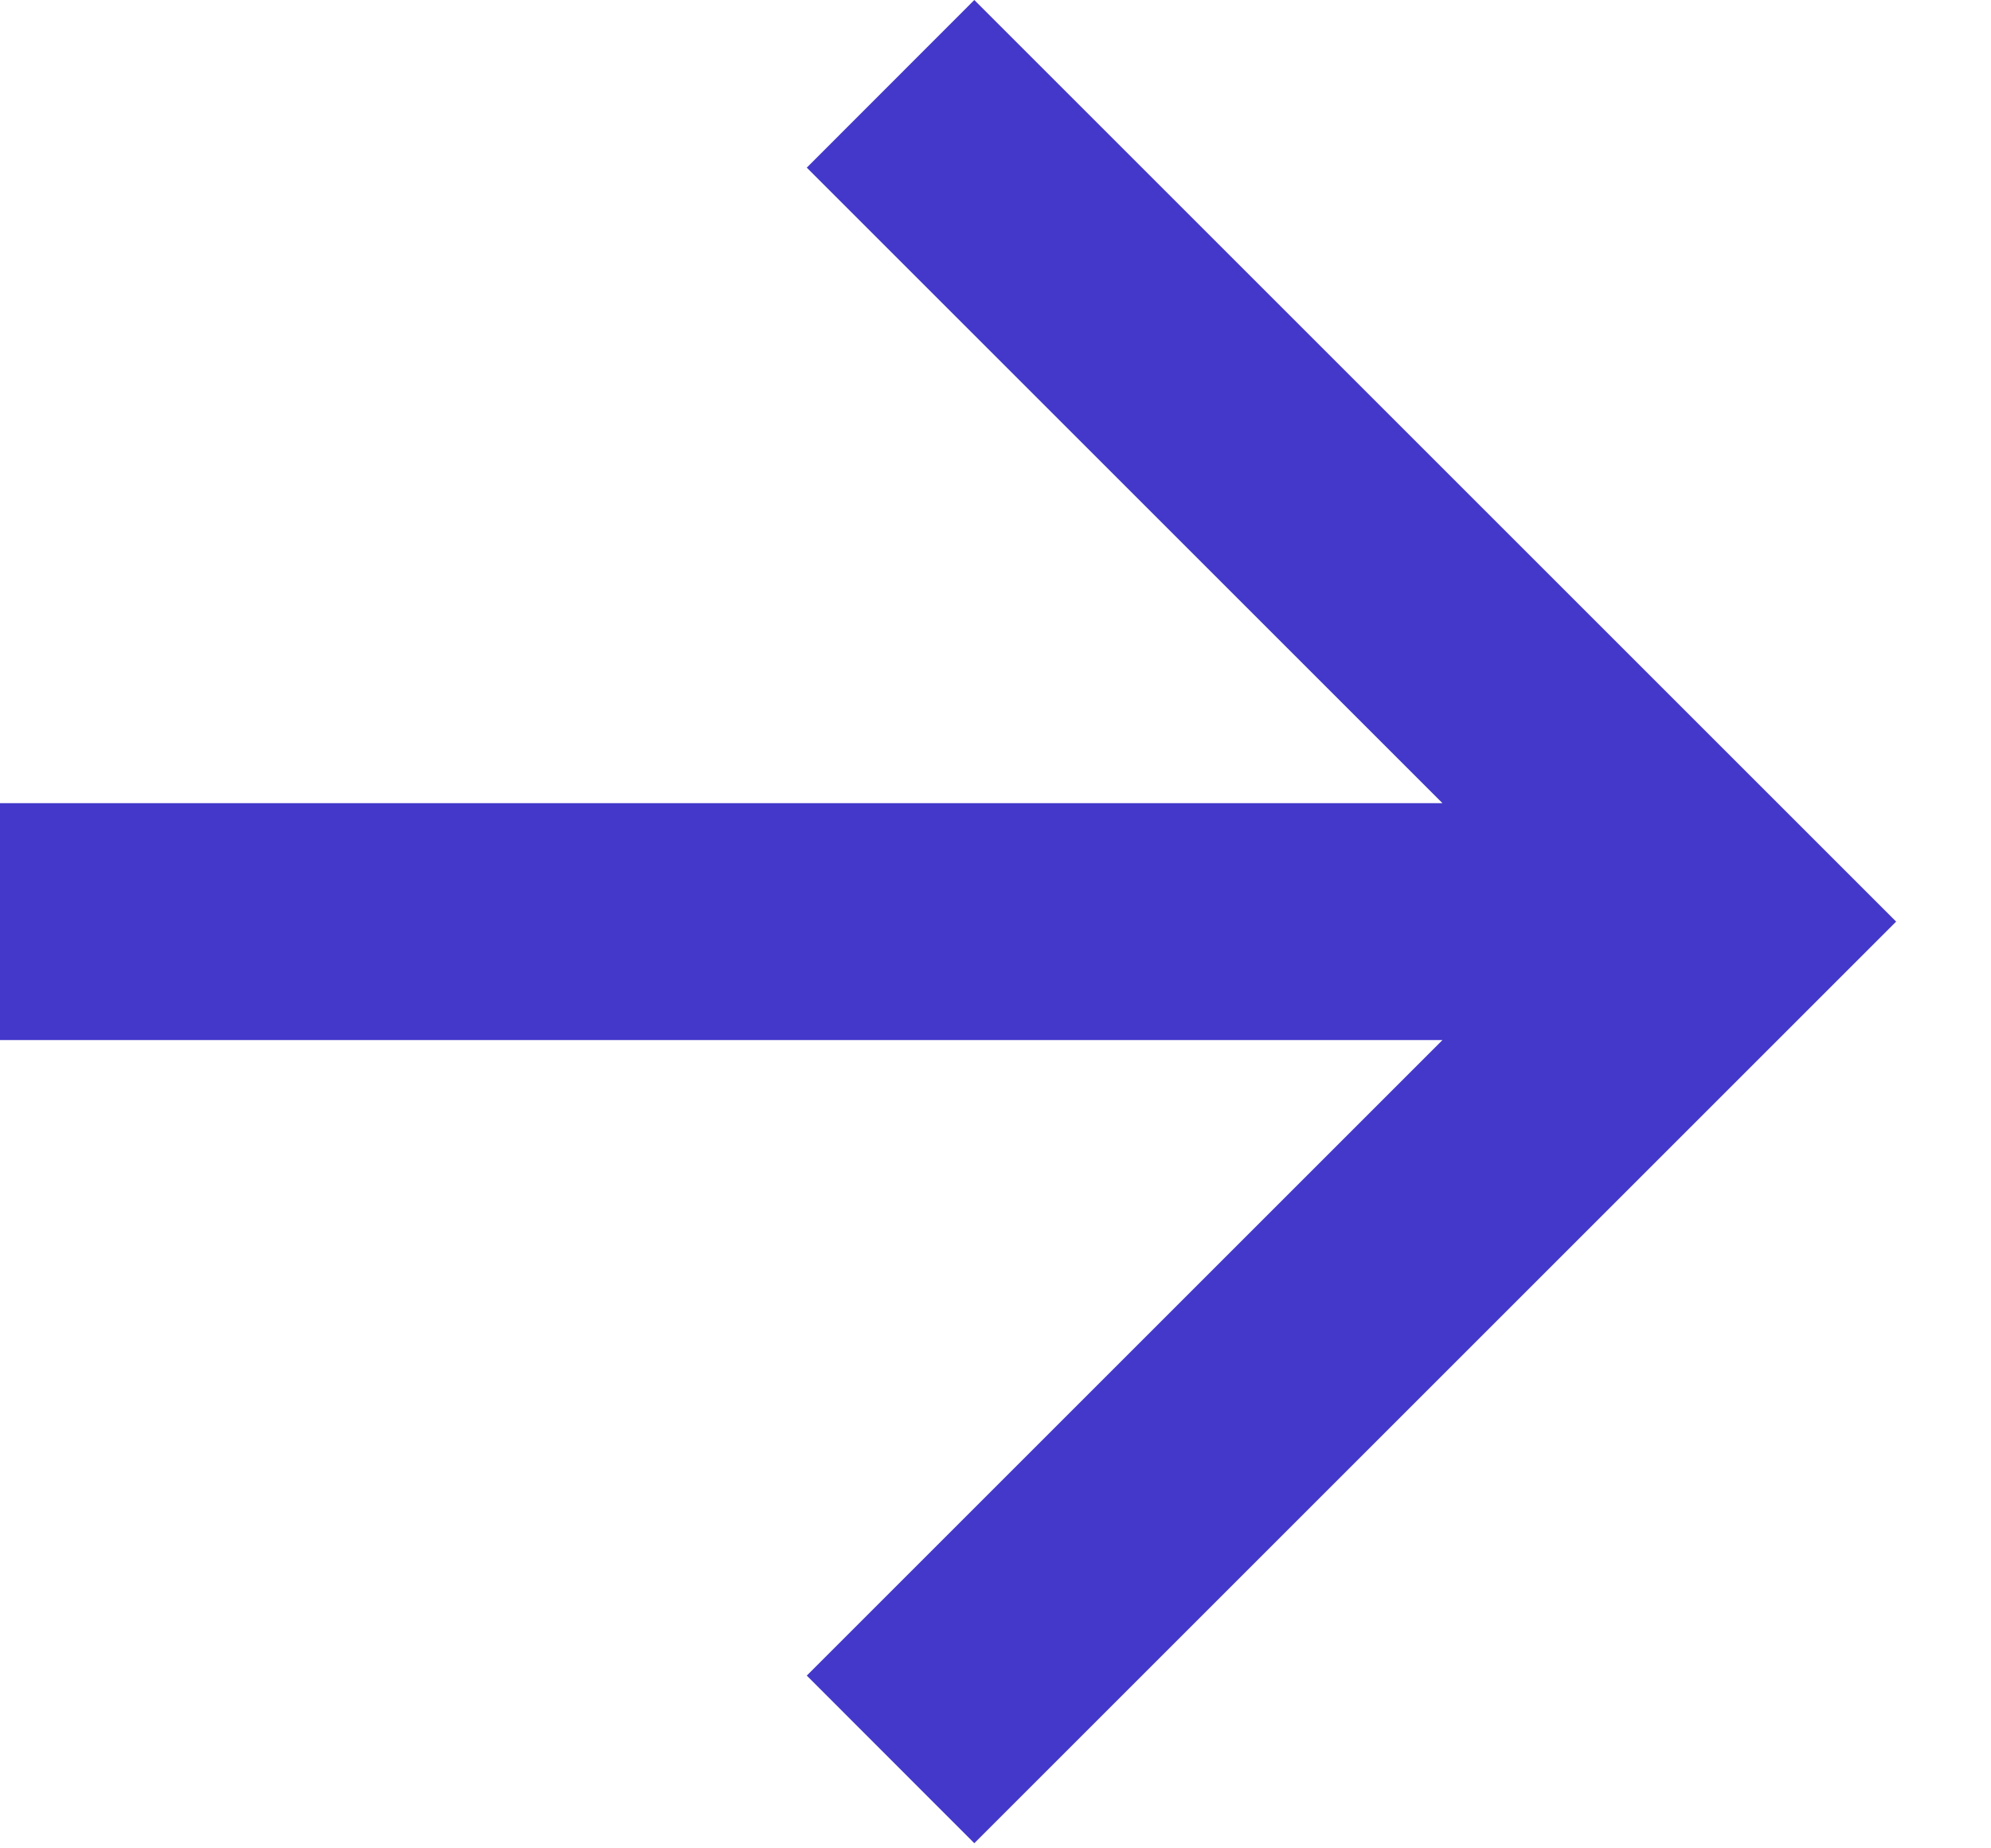 <svg width="14" height="13" viewBox="0 0 14 13" fill="#4338CA" xmlns="http://www.w3.org/2000/svg">
<path d="M10.143 5.649L5.673 1.179L6.851 0L13.333 6.482L6.851 12.964L5.673 11.785L10.143 7.315H0V5.649H10.143Z" fill="#4338CA"/>
</svg>

